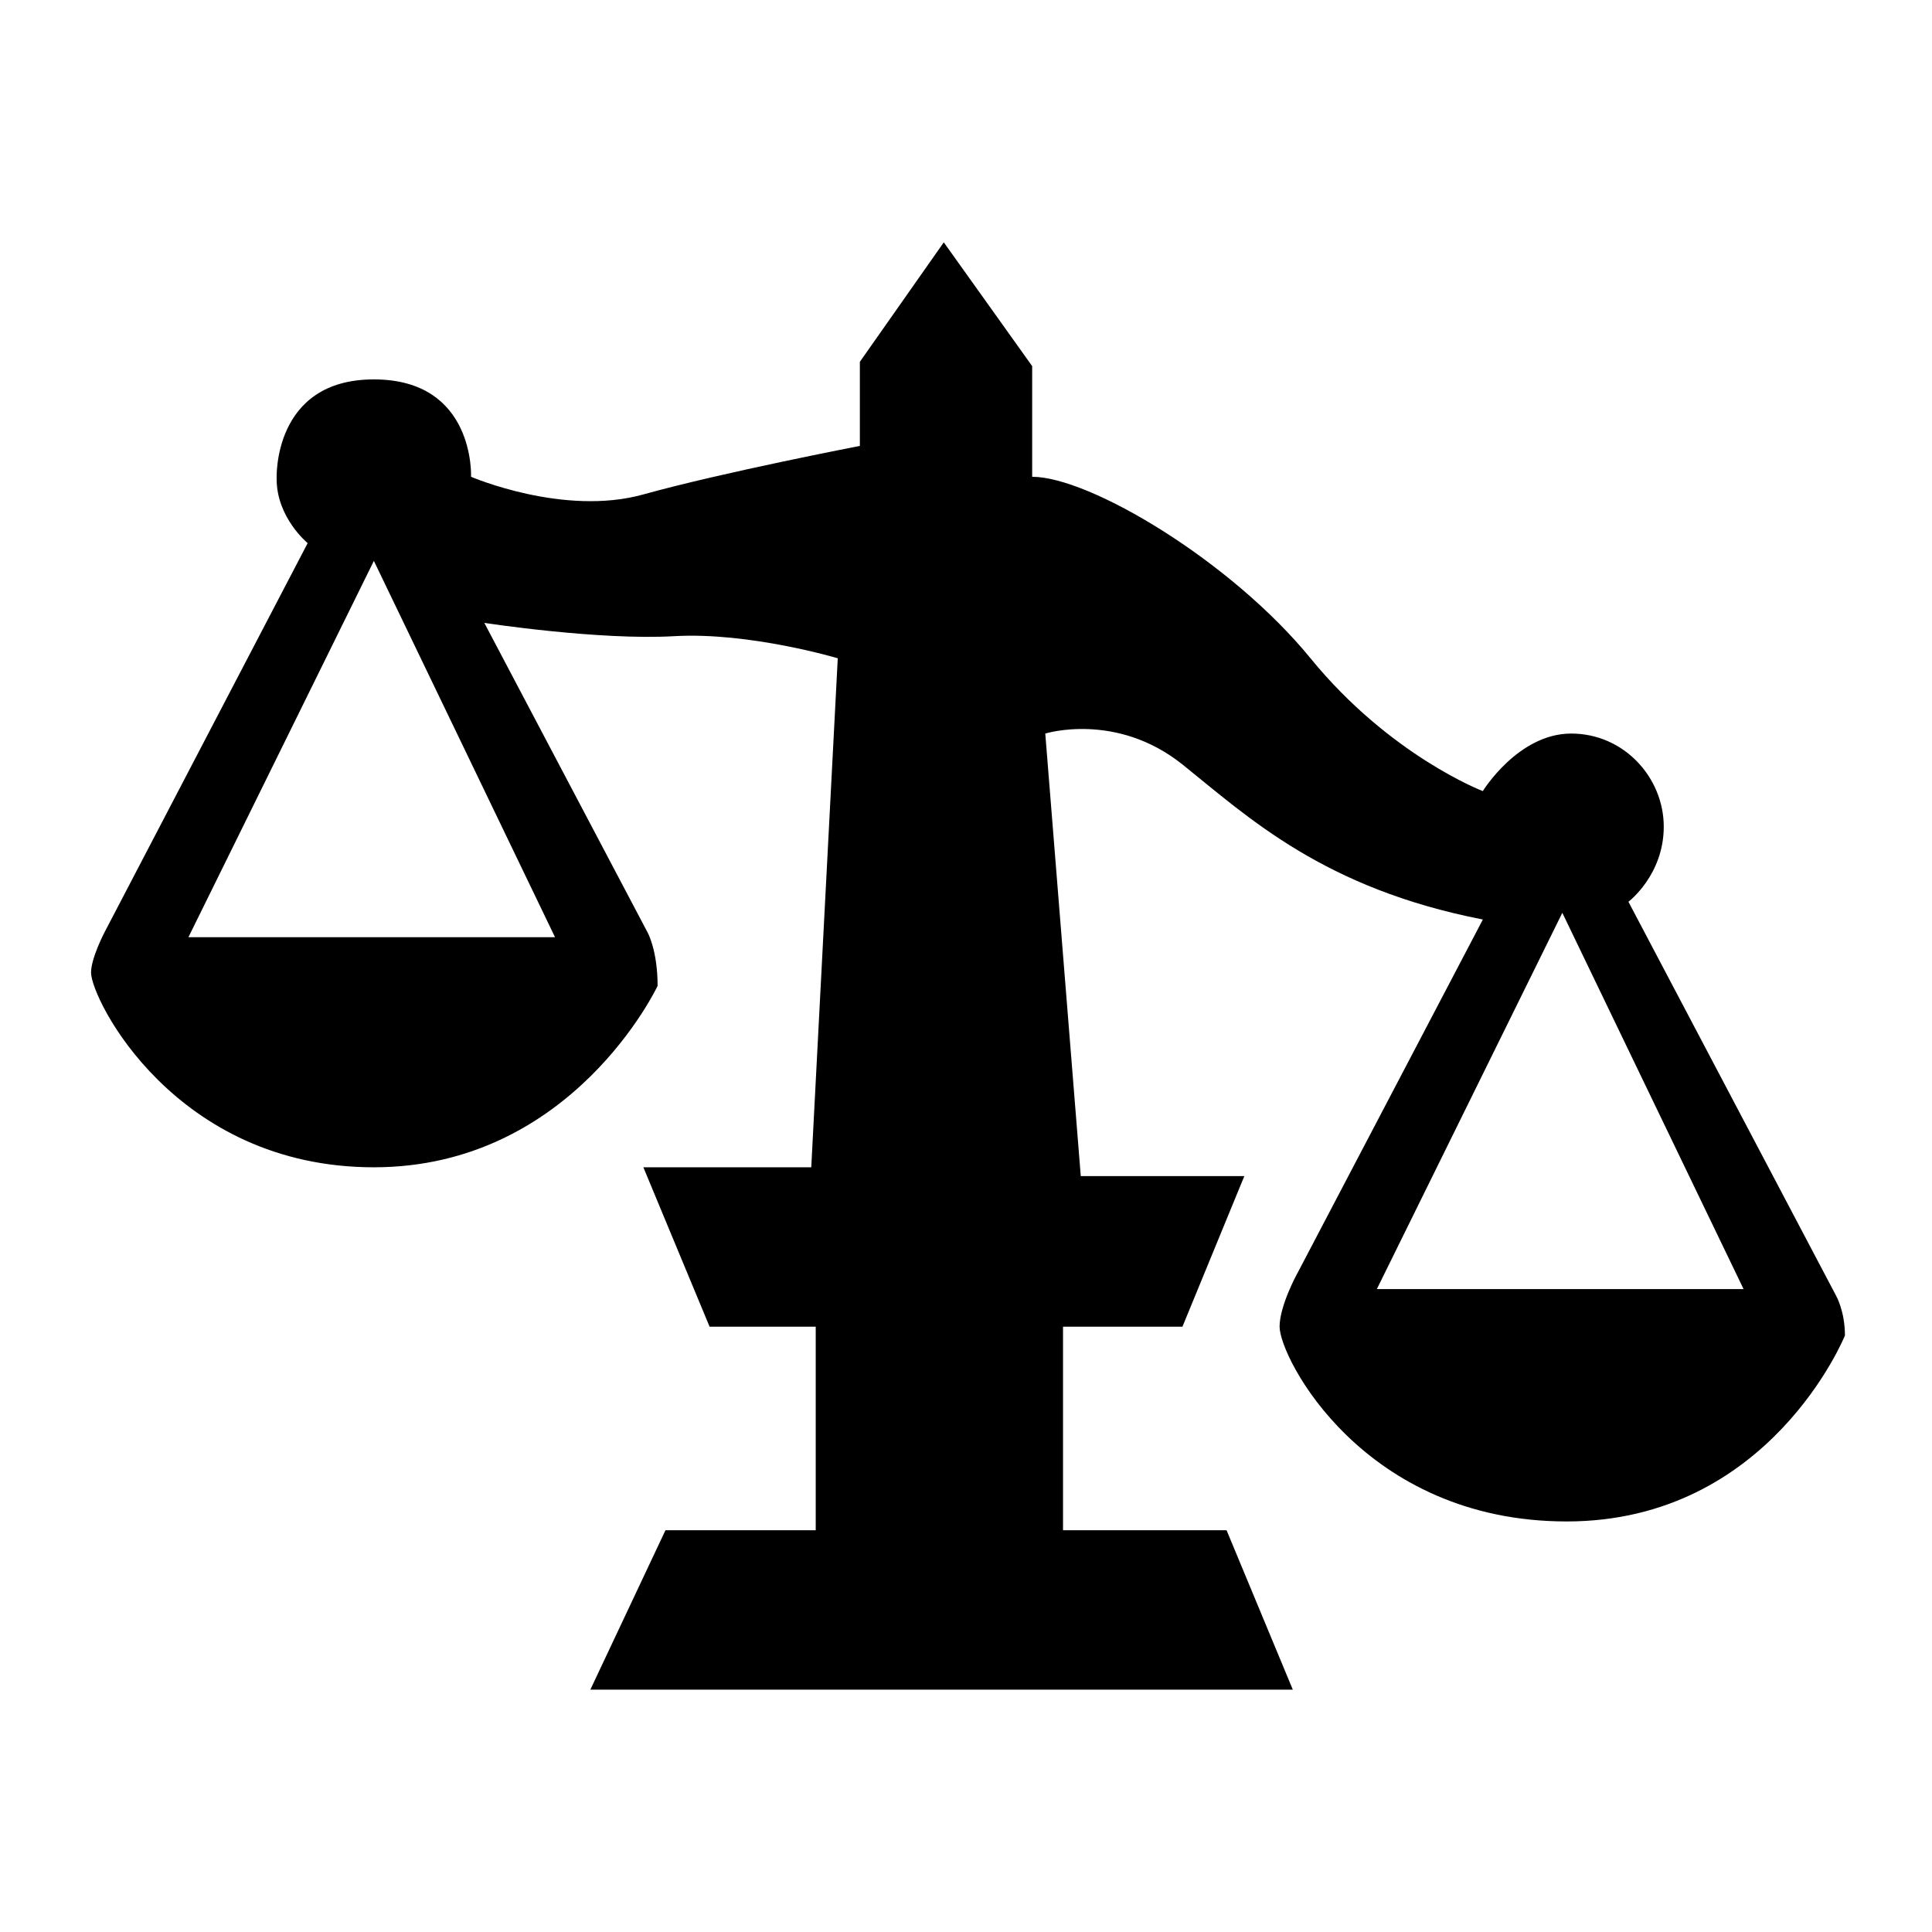 <!-- Generated by IcoMoon.io -->
<svg version="1.1" xmlns="http://www.w3.org/2000/svg" width="32" height="32" viewBox="0 0 29 32">
<title>jud</title>
<path  d="M24.377 15.119l-3.072 6.232h6.074l-3.002-6.232zM4.692 9.291l-3.071 6.232h6.072l-3-6.232zM19.987 21.093l3.074-5.863c-2.635-0.514-3.879-1.687-4.976-2.568-1.099-0.878-2.272-0.512-2.272-0.512l0.588 7.33h2.709l-1.025 2.494h-1.978v3.372h2.709l1.097 2.64h-11.635l1.244-2.64h2.489v-3.372h-1.758l-1.097-2.64h2.781l0.439-8.431c0 0-1.464-0.437-2.709-0.366-1.242 0.072-3.145-0.22-3.145-0.22l2.706 5.131c0 0 0.164 0.294 0.164 0.881 0 0-1.409 3.005-4.7 3.005s-4.684-2.785-4.684-3.226c0-0.238 0.22-0.66 0.22-0.66l3.368-6.452c0 0-0.514-0.42-0.514-1.062 0-0.005-0.071-1.65 1.61-1.65s1.61 1.613 1.61 1.613 1.536 0.661 2.855 0.292c1.316-0.366 3.585-0.803 3.585-0.803v-1.393l1.39-1.979 1.464 2.050v1.833c0.951 0 3.292 1.393 4.61 3.006 1.316 1.613 2.854 2.2 2.854 2.2s0.585-0.953 1.464-0.953c0.876 0 1.533 0.732 1.533 1.542 0 0.803-0.585 1.244-0.585 1.244l3.44 6.526c0 0 0.146 0.255 0.146 0.658 0 0-1.242 3.080-4.608 3.080s-4.756-2.714-4.756-3.226c0-0.348 0.292-0.881 0.292-0.881z"></path>
</svg>
